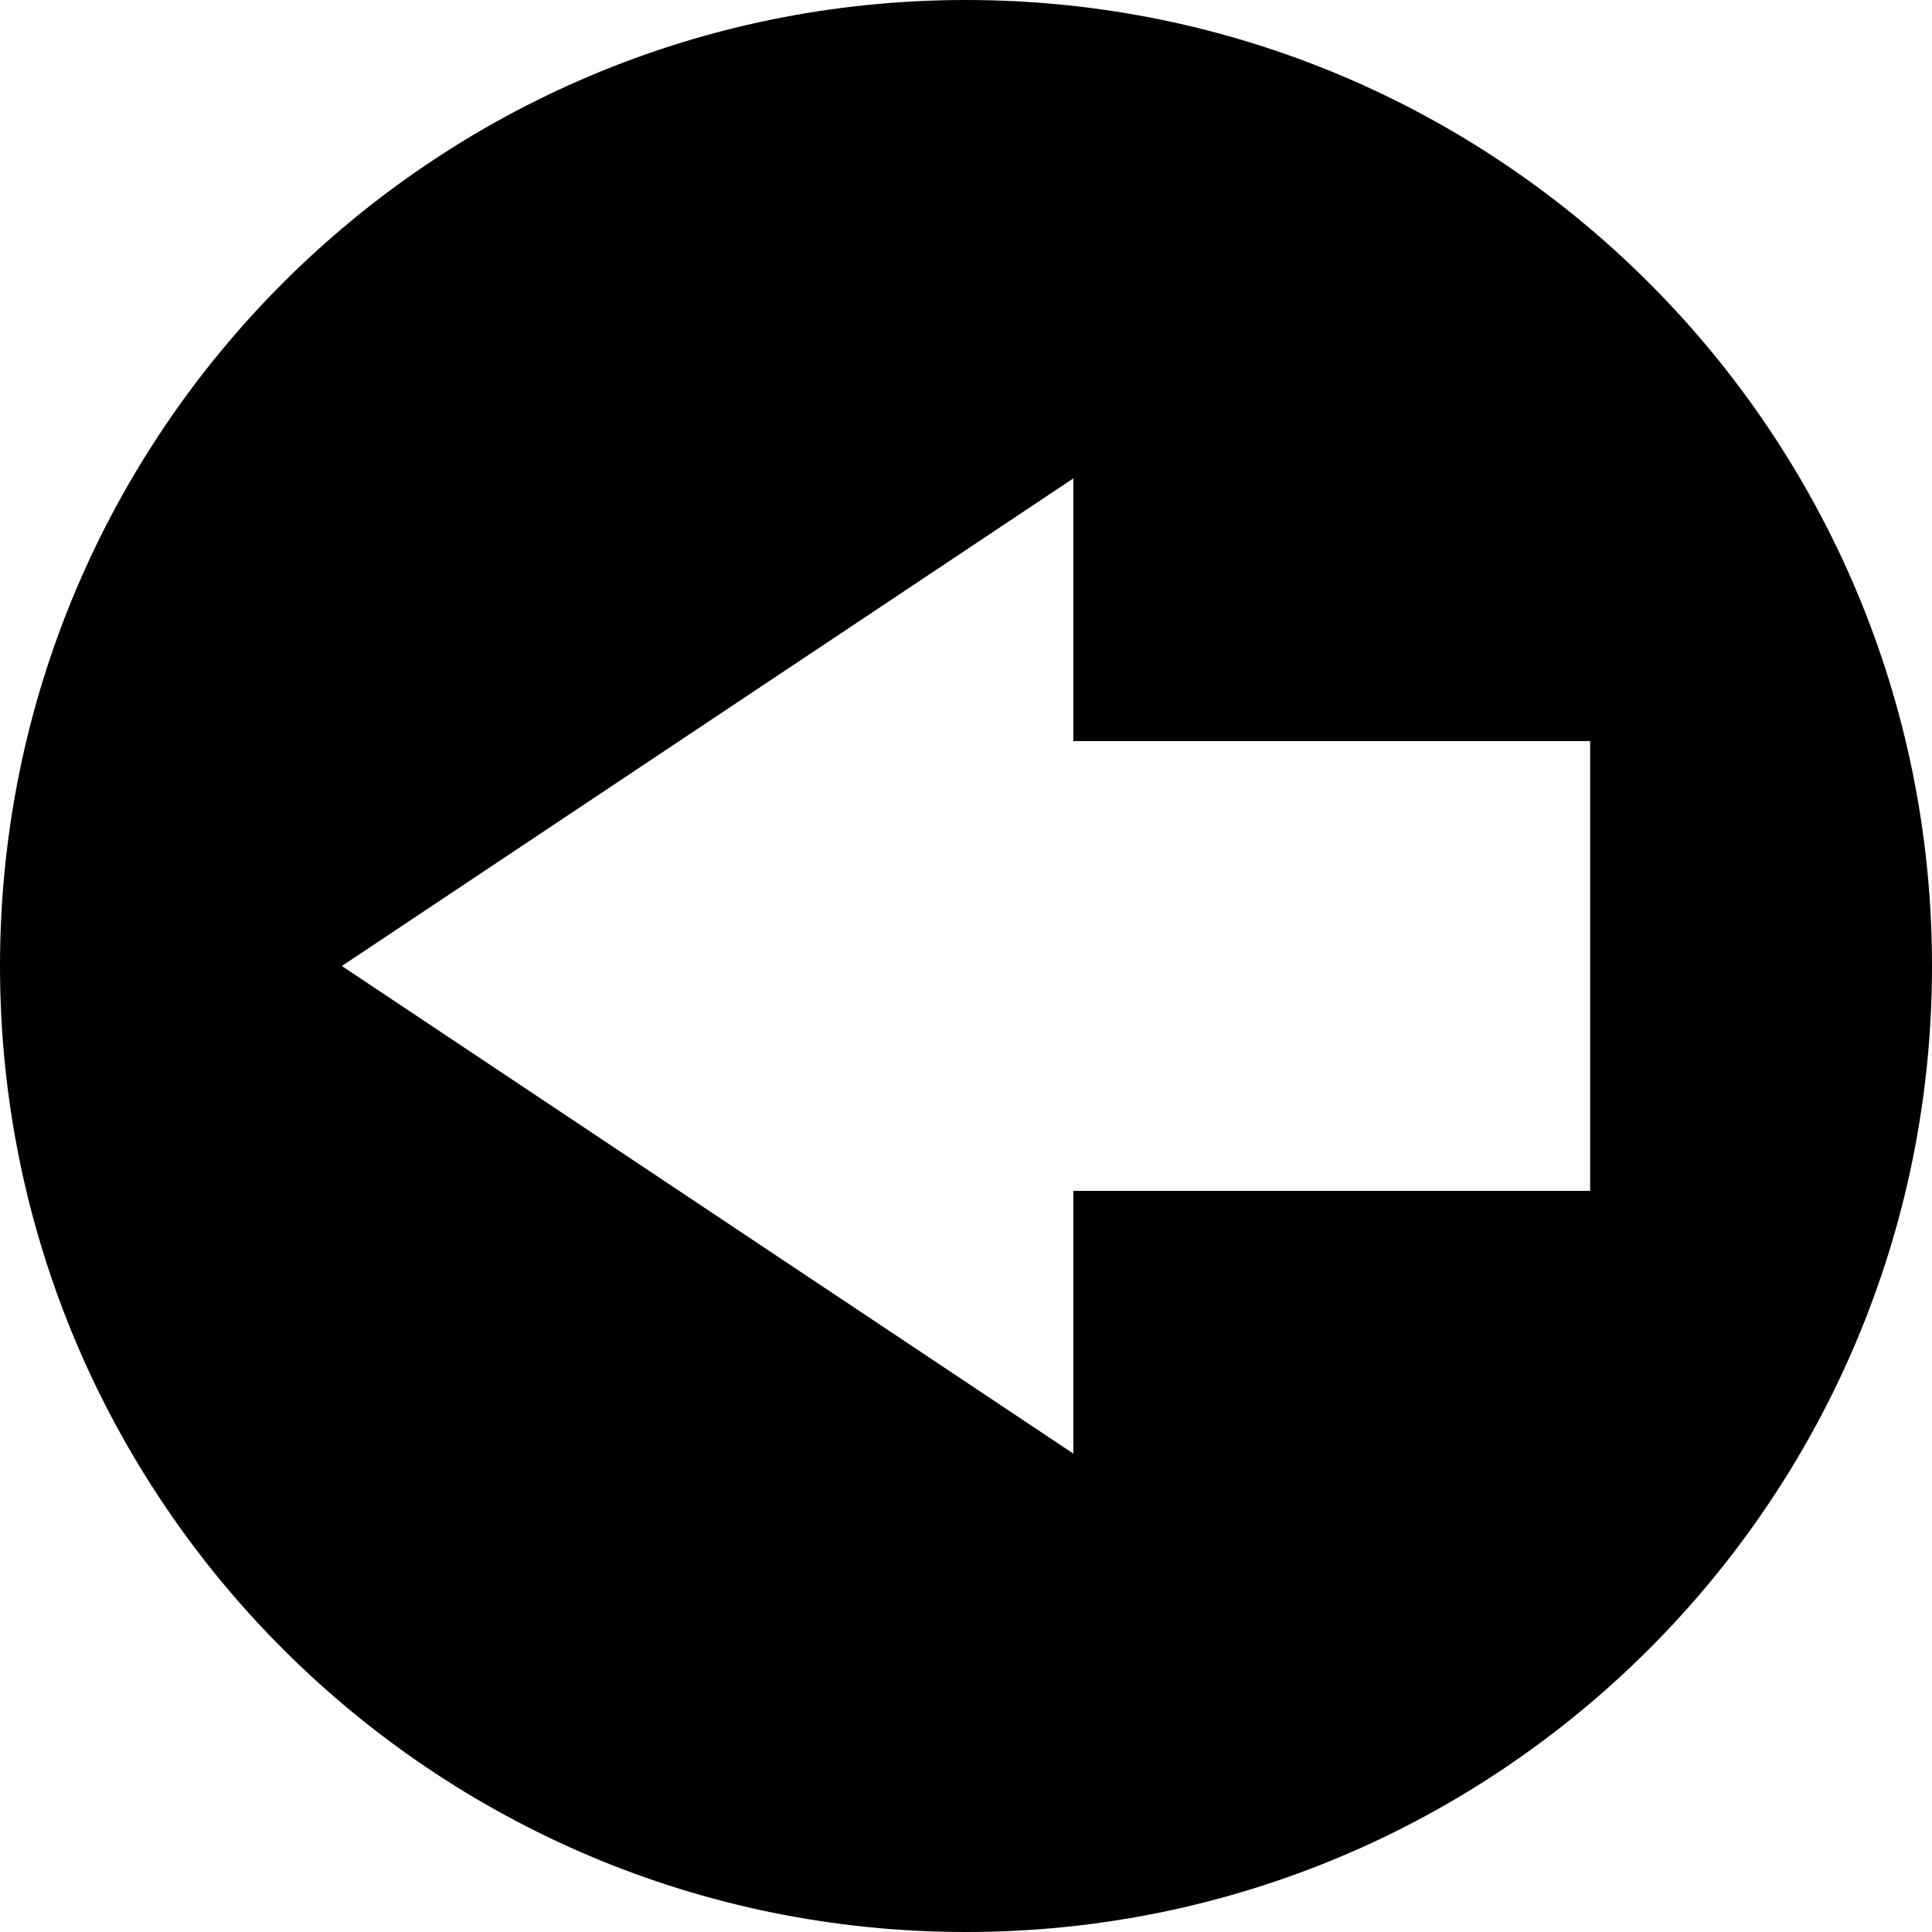 <svg viewBox="0 0 512 512" xmlns="http://www.w3.org/2000/svg">
<g transform="translate(-374.218,-62.236)">
<path d="m630.218,574.236c141.385,0 256,-114.615 256,-256 0,-141.385 -114.615,-256 -256,-256 -141.385,0 -256,114.615 -256,256 0,141.385 114.615,256 256,256 z M 658.655,447.455 464.812,318.236 658.655,189.018l0,69.625 136.969,0 0,119.188 -136.969,0 0,69.625z"/>
</g>
</svg>
